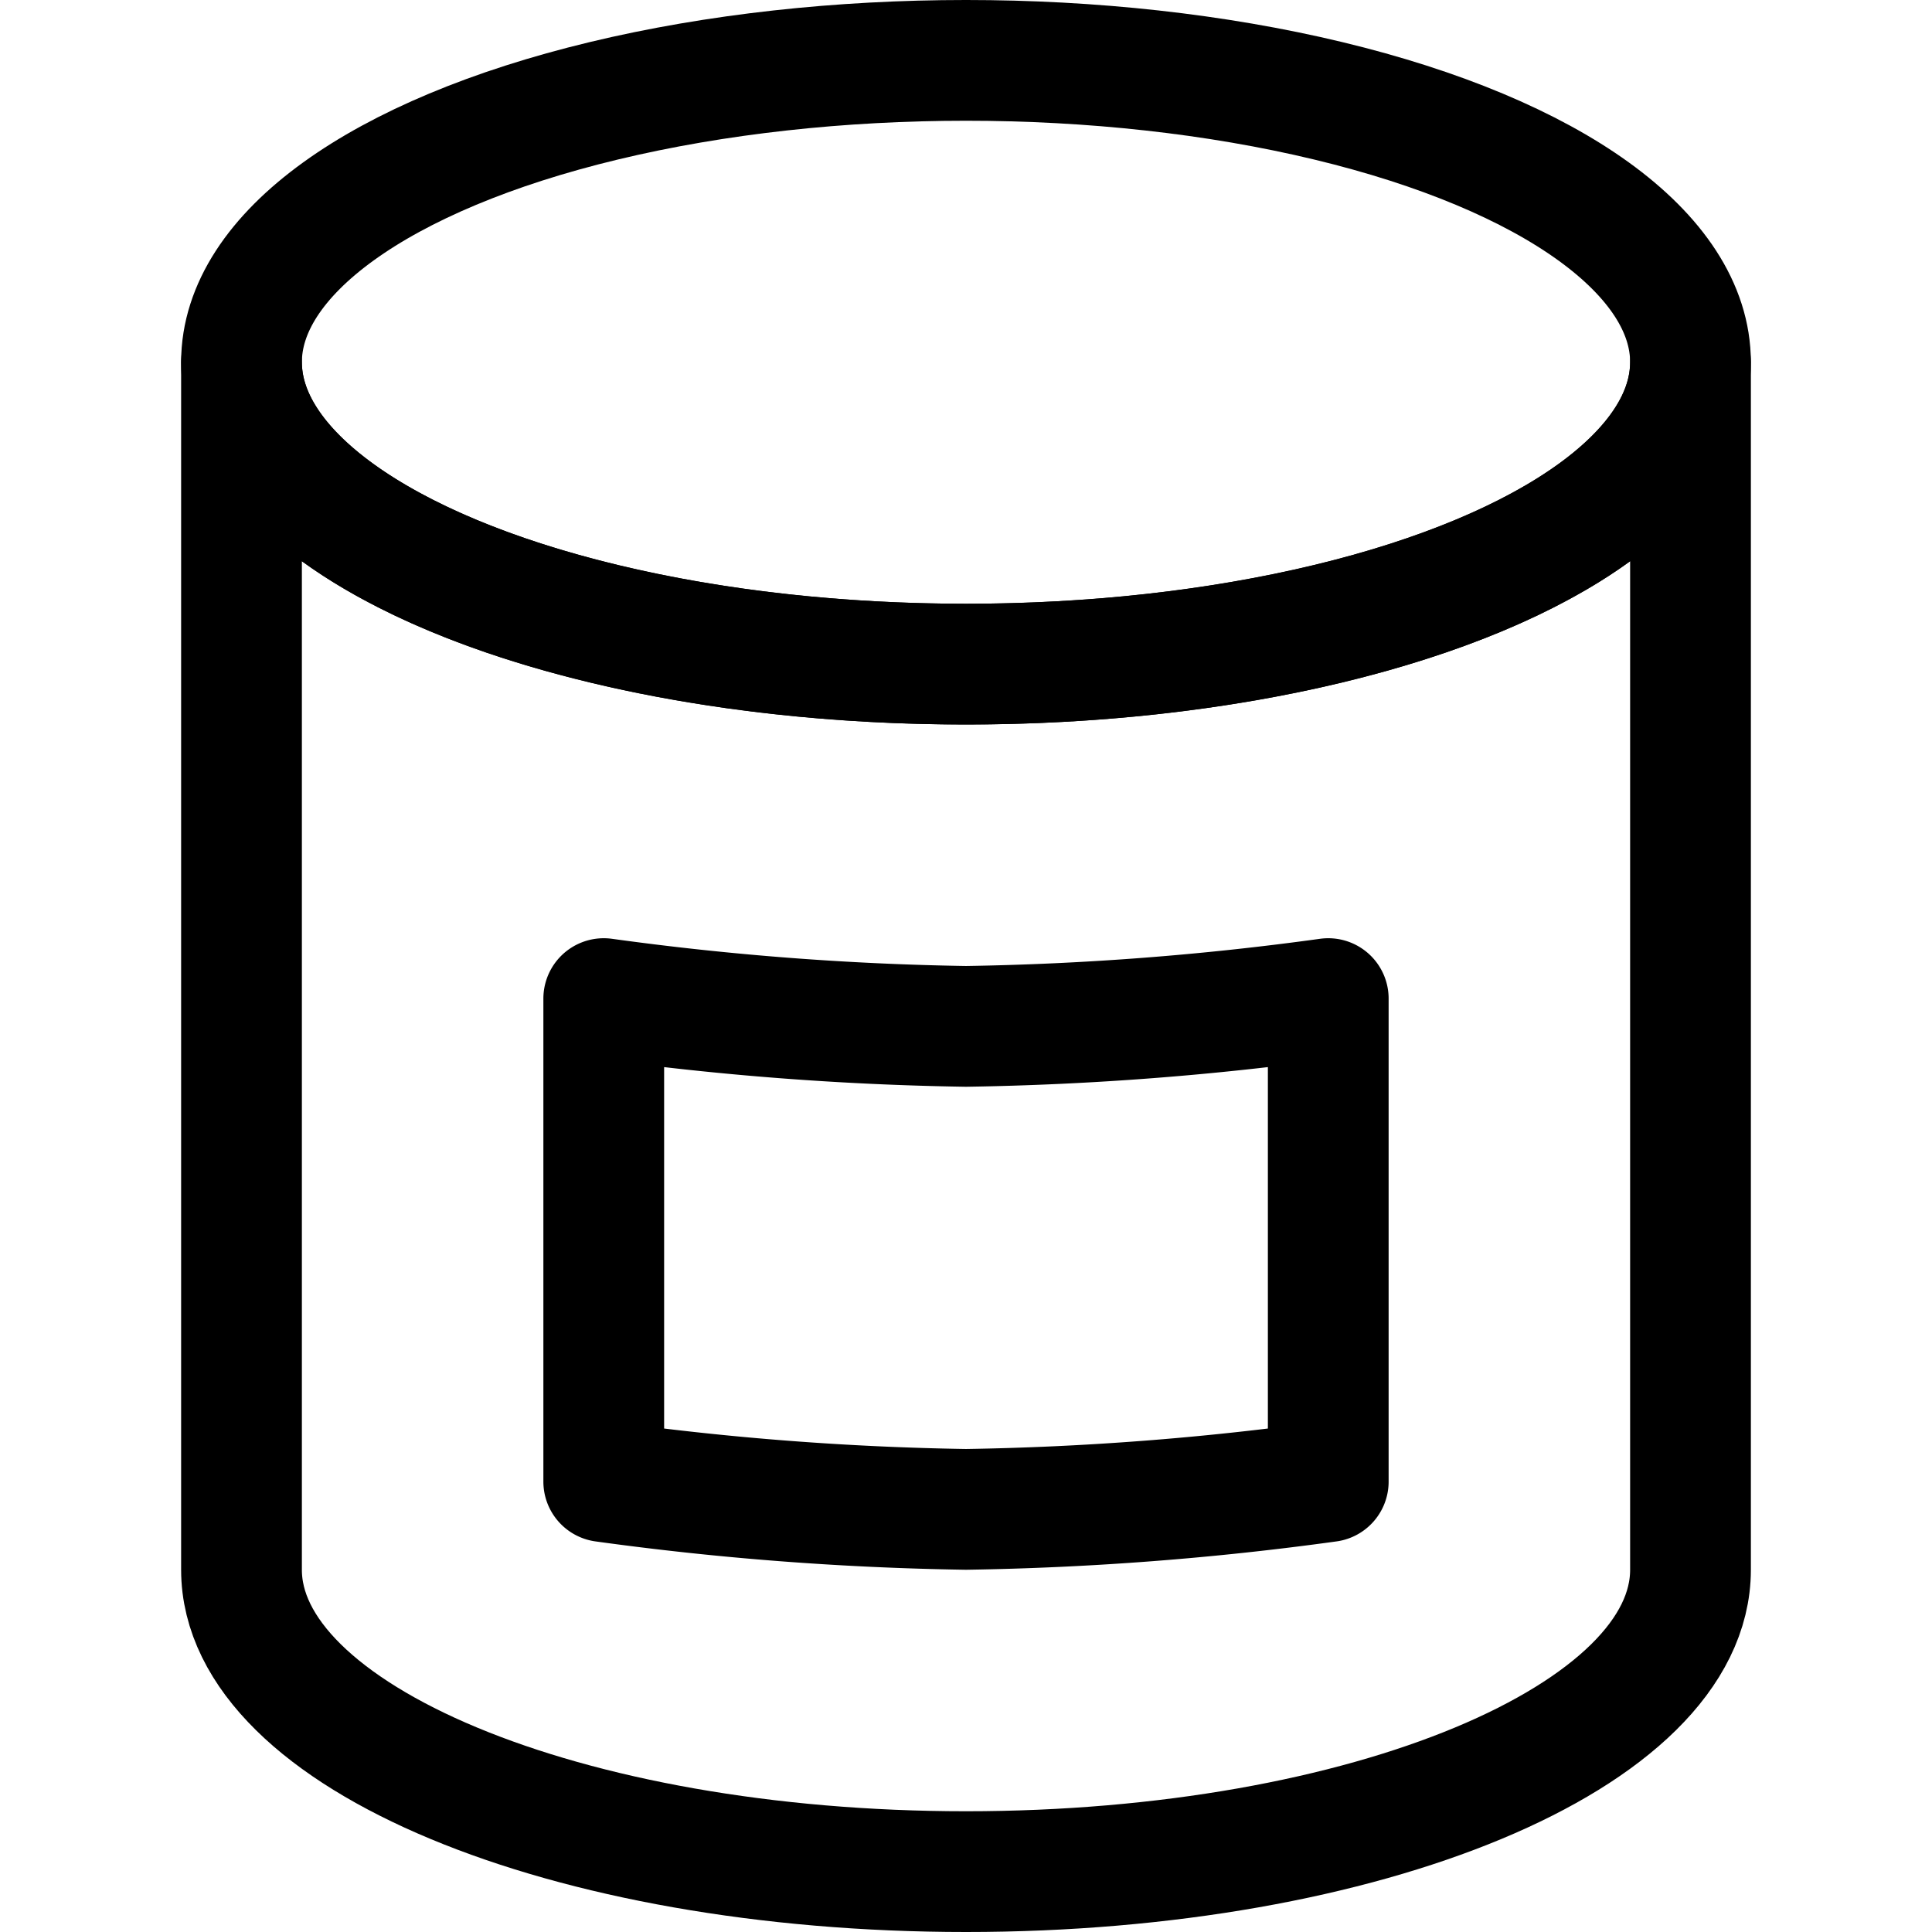 <svg id="Regular" xmlns="http://www.w3.org/2000/svg" viewBox="0 0 24 24" width="24" height="24"><defs><style>.cls-1{fill:none;stroke:#000;stroke-linecap:round;stroke-linejoin:round;stroke-width:1.5px}</style></defs><title>meal-can</title><ellipse class="cls-1" cx="12" cy="4.5" rx="9" ry="3.75"/><path class="cls-1" d="M12 8.25c-4.971 0-9-1.679-9-3.75v15c0 2.071 4.029 3.75 9 3.75s9-1.679 9-3.75v-15c0 2.071-4.029 3.75-9 3.75z"/><path class="cls-1" d="M16.5 12.405v6a37.022 37.022 0 0 1-4.5.345 37.022 37.022 0 0 1-4.5-.345v-6a37.022 37.022 0 0 0 4.5.345 37.022 37.022 0 0 0 4.5-.345z"/></svg>